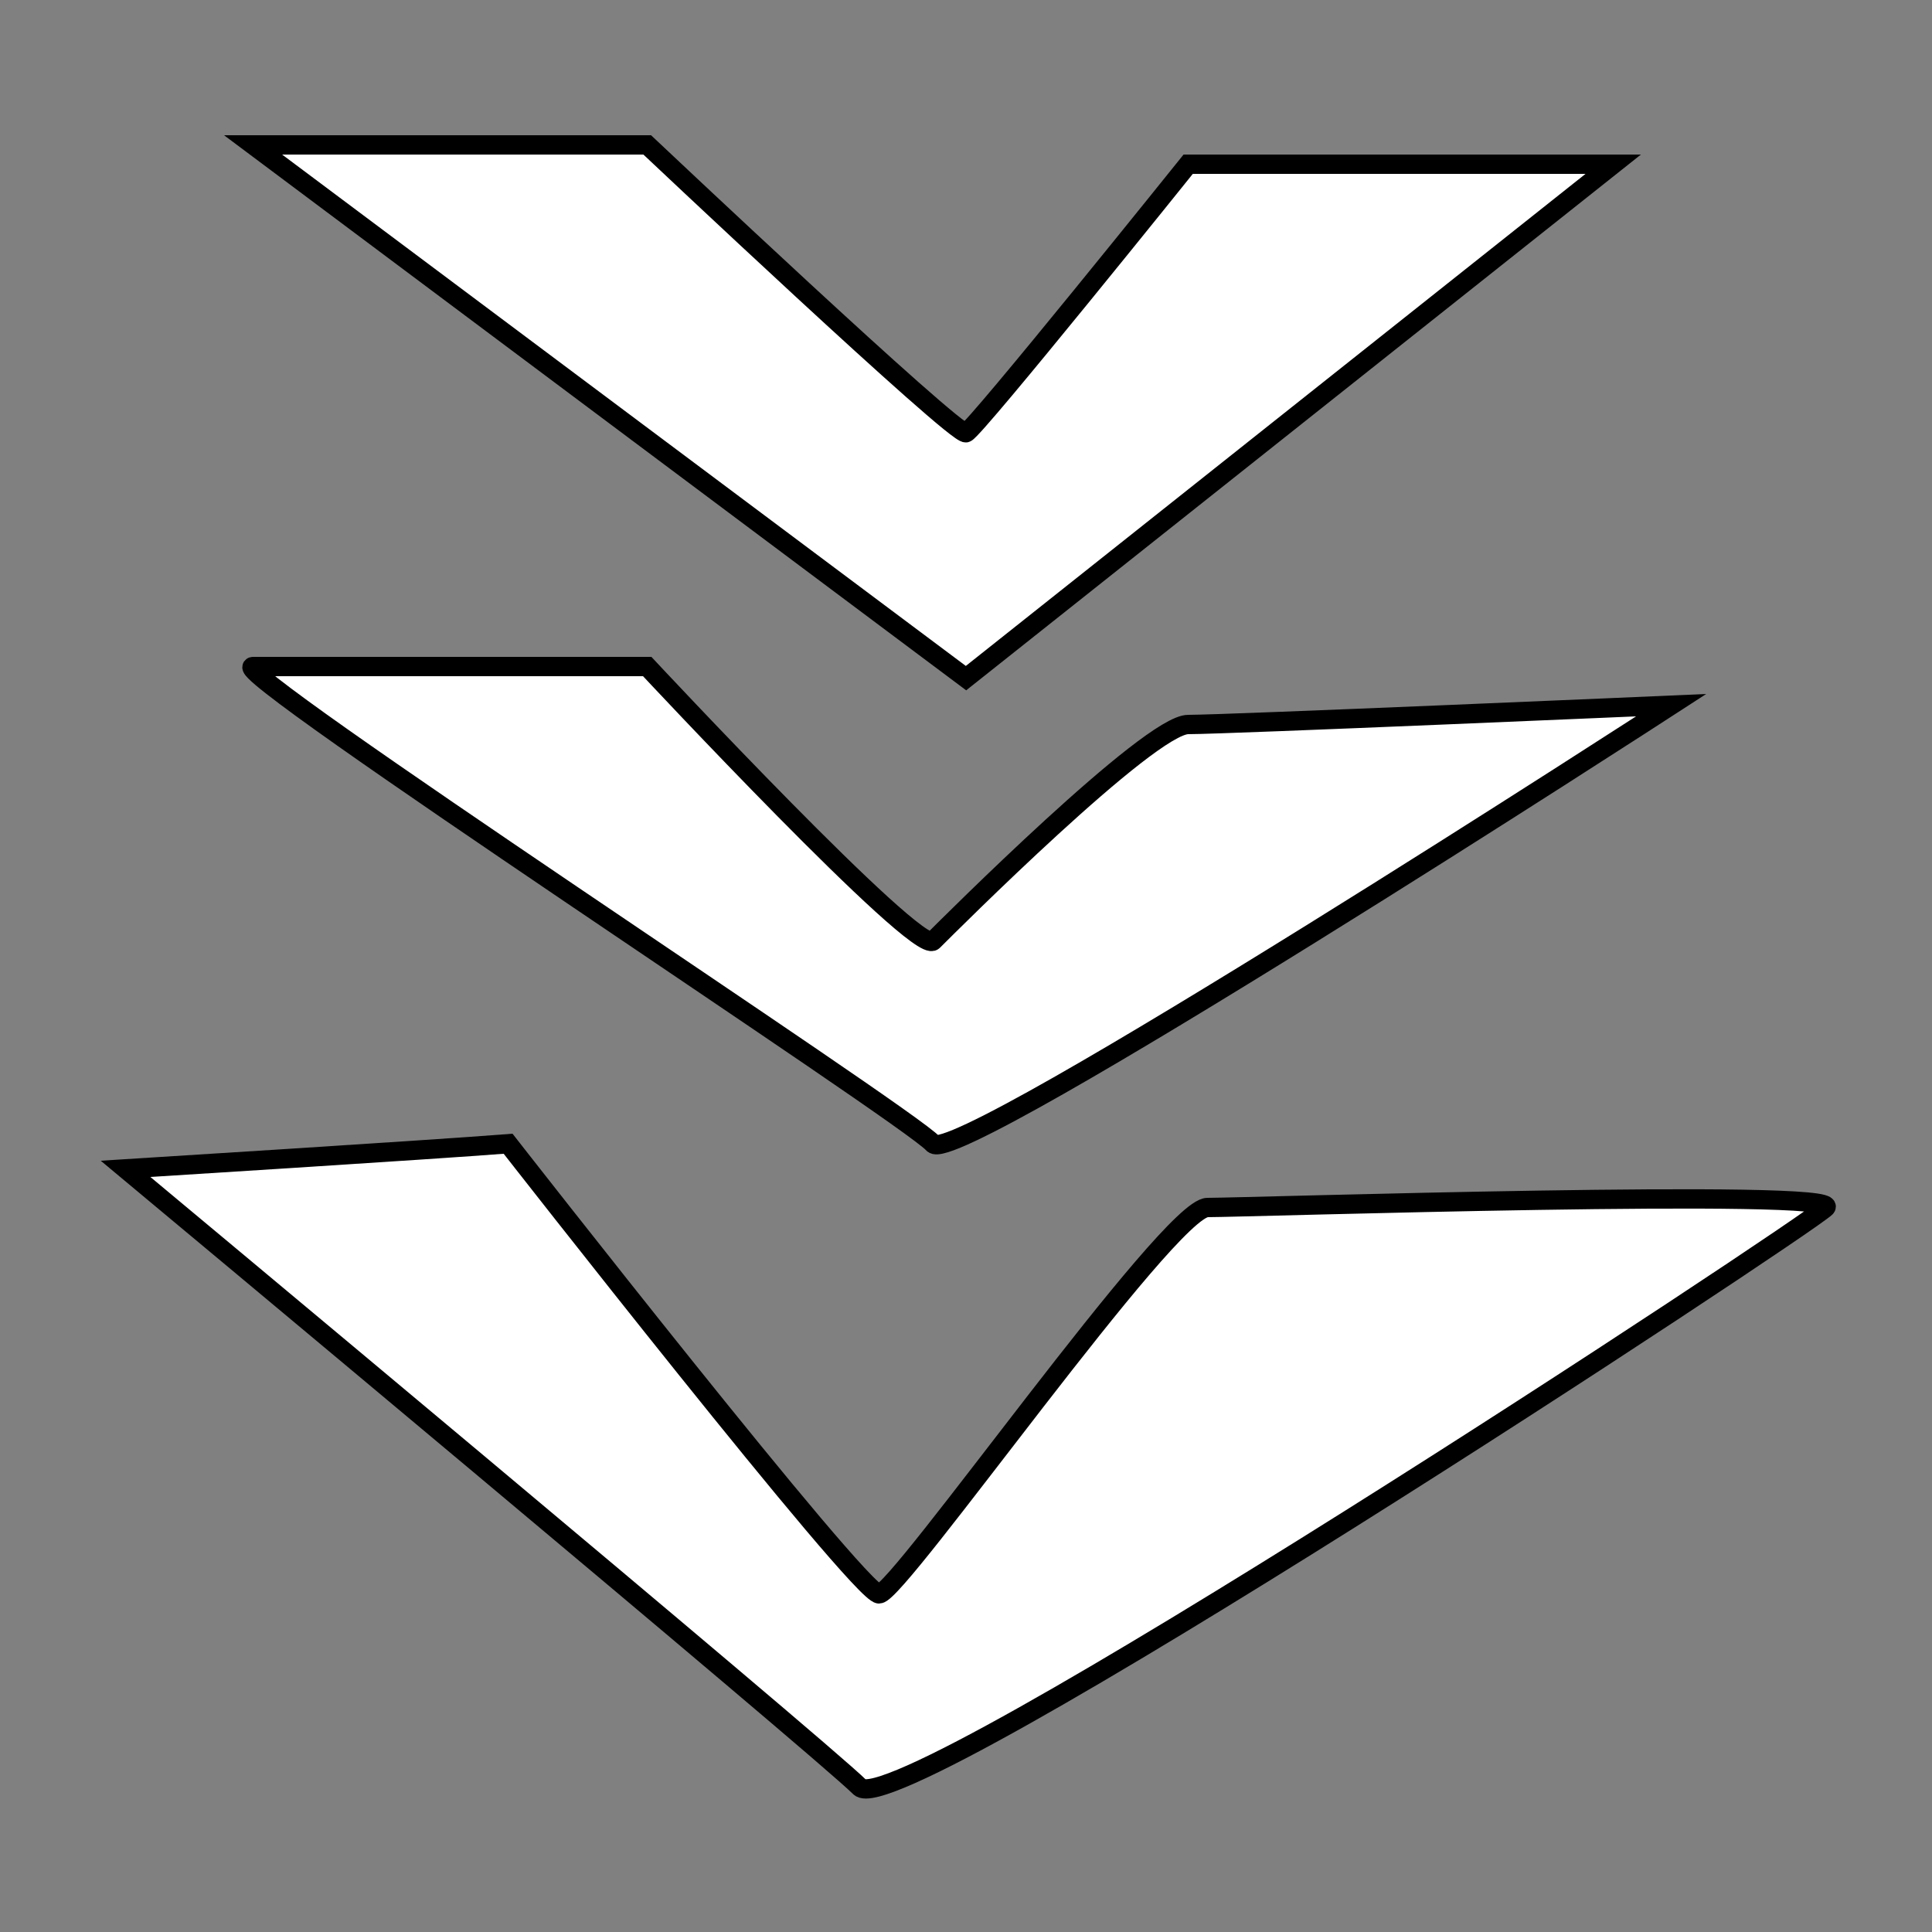 <?xml version="1.0" encoding="utf-8"?>
<!-- Generator: Adobe Illustrator 26.0.2, SVG Export Plug-In . SVG Version: 6.00 Build 0)  -->
<svg version="1.1" id="Layer_1" xmlns="http://www.w3.org/2000/svg" xmlns:xlink="http://www.w3.org/1999/xlink" x="0px" y="0px"
	 viewBox="0 0 100 100" style="enable-background:new 0 0 100 100;" xml:space="preserve">
<rect x="0" y="0" width="100" height="100" fill="#808080" stroke="none"/>
<style type="text/css">
	.st0{fill:#FFFFFF;stroke:#000000;stroke-miterlimit:10;}
</style>
<path class="st0" d="M33.5,7.5c-2,0-20.4,0-20.4,0L50,35.1L83.5,8.5h-22c0,0-11,13.7-11.5,13.9S33.5,7.5,33.5,7.5z"/>
<path class="st0" d="M33.5,34.5c-2,0-18.7,0-20.4,0s34,23.3,35.2,24.7c1.2,1.3,38.2-22.7,38.2-22.7s-23,1-25,1S49.1,47.9,48.3,48.7
	C47.5,49.5,33.5,34.5,33.5,34.5z"/>
<path class="st0" d="M26.3,59.2c-3.8,0.3-19.8,1.3-19.8,1.3s36,30,38,32s49-29,50-30s-30,0-32,0s-16,20-17,20S26.3,59.2,26.3,59.2z"
	/>
</svg>

